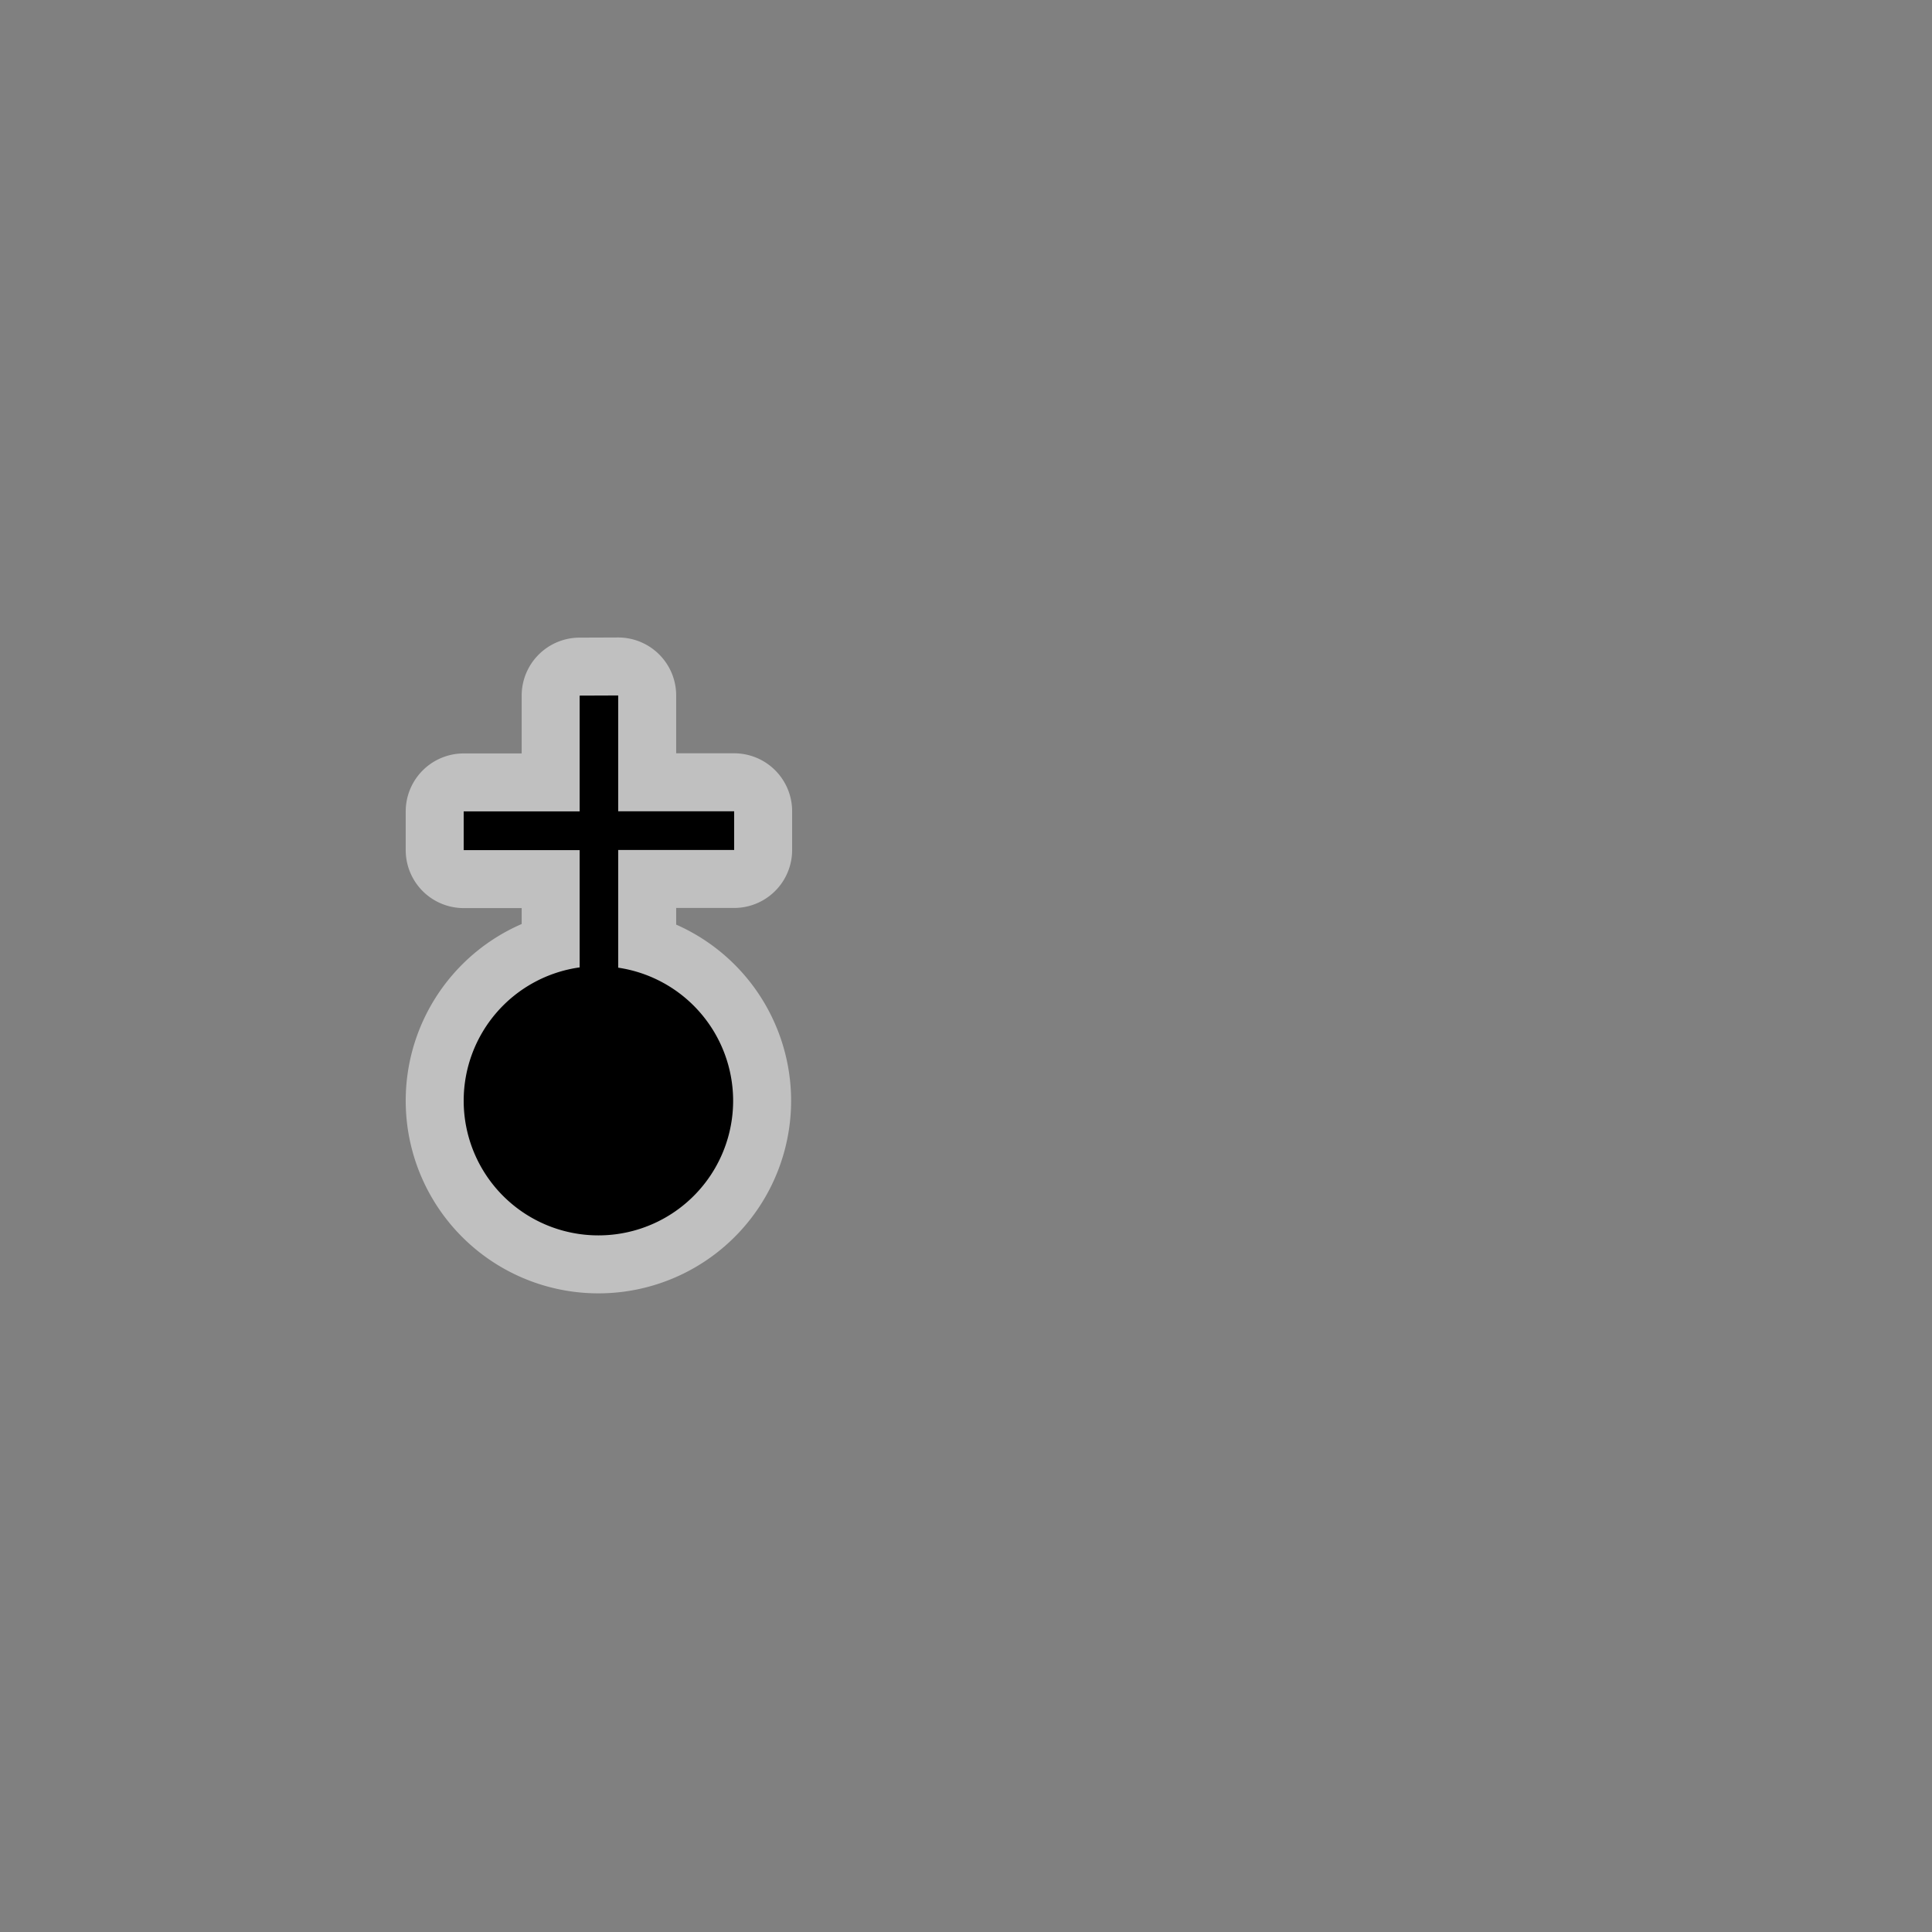 <svg xmlns="http://www.w3.org/2000/svg" width="50" height="50" viewBox="0 0 13.229 13.229">
    <rect x="0" y="0" width="13.229" height="13.229" fill="#808080" stroke="none"/>
    <path d="M3.969 4.763v.793h-.794v.265h.794v.803a.922.922 0 00-.794.913.922.922 0 00.922.922.922.922 0 00.923-.922.922.922 0 00-.787-.911V5.82h.794v-.265h-.794v-.793z" color="#000" opacity=".5" fill="none" stroke="#fff" stroke-width=".794" stroke-linecap="round" stroke-linejoin="round"/>
    <path d="M3.969 4.763v.793h-.794v.265h.794v.803a.922.922 0 00-.794.913.922.922 0 00.922.922.922.922 0 00.923-.922.922.922 0 00-.787-.911V5.82h.794v-.265h-.794v-.793z" color="#000" fill-rule="evenodd"/>
</svg>
